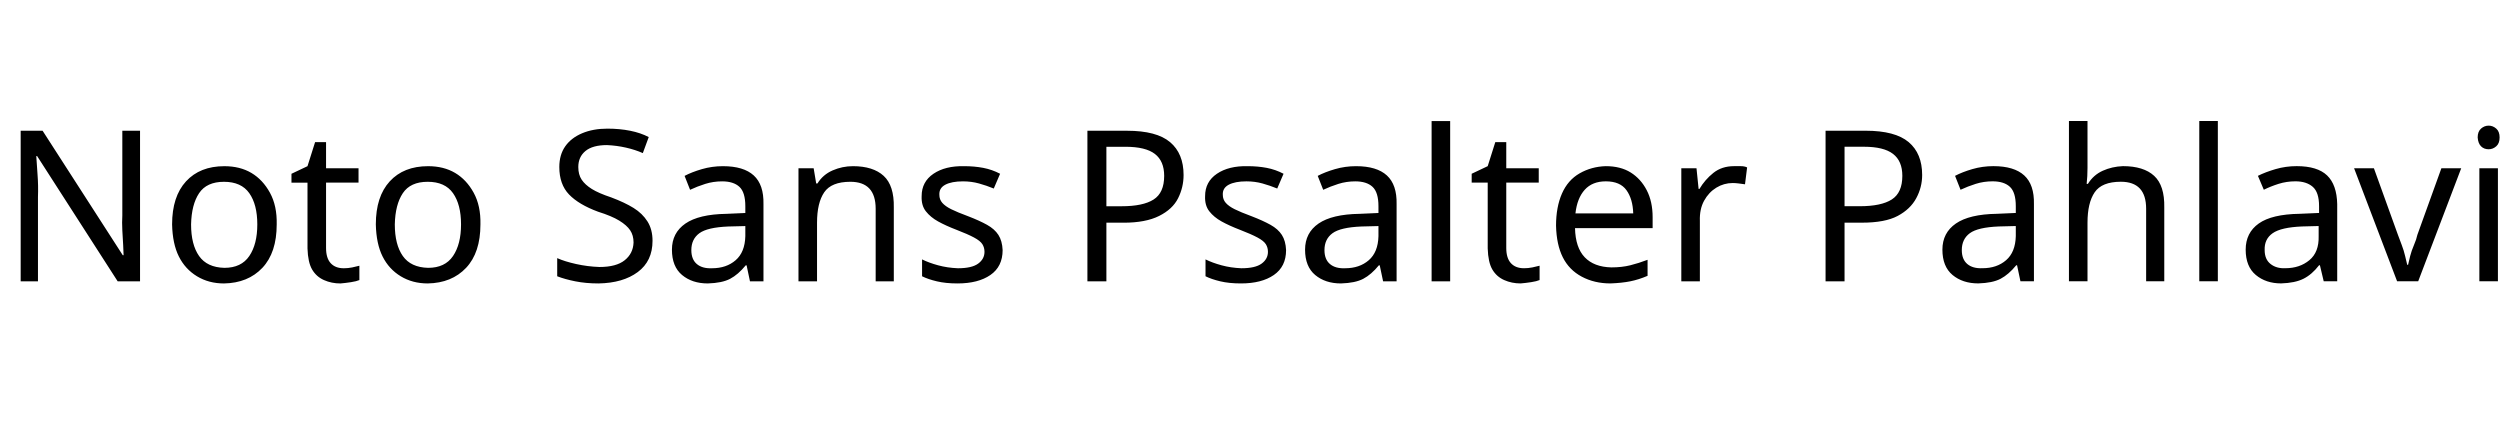 <svg id="fnt-Noto Sans Psalter Pahlavi" viewBox="0 0 5927 1000" xmlns="http://www.w3.org/2000/svg"><path id="noto-sans-psalter-pahlavi" class="f" d="M332 310v357h-53l-191-297h-2q1 18 3 44t1 53v200h-41v-357h52l190 295h2q0-8-1-24t-2-35 0-35v-201h42m324 222q0 67-34 103t-91 37q-36 0-64-17t-43-47-16-76q0-66 33-102t91-36q37 0 64 16t44 47 16 75m-203 0q0 48 19 75t60 28q40 0 59-28t19-75-19-74-60-27-59 27-19 74m362 104q10 0 20-2t17-4v34q-7 3-20 5t-25 3q-21 0-39-8t-28-25-11-50v-156h-38v-21l38-18 18-57h26v62h77v34h-77v155q0 24 11 36t31 12m324-104q0 67-34 103t-91 37q-36 0-64-17t-43-47-16-76q0-66 33-102t91-36q37 0 64 16t44 47 16 75m-203 0q0 48 19 75t60 28q40 0 59-28t19-75-19-74-60-27-59 27-19 74m611 39q0 48-35 74t-93 27q-30 0-55-5t-43-12v-43q18 8 45 14t55 7q40 0 60-16t21-42q0-17-8-29t-26-23-50-21q-46-17-69-41t-23-65q0-29 14-49t40-31 60-11q29 0 54 5t44 15l-14 38q-18-8-40-13t-45-6q-34 0-51 14t-17 38q0 18 8 30t24 22 46 20q32 12 53 25t33 32 12 46m167-177q49 0 73 22t23 68v183h-32l-8-38h-2q-18 22-37 32t-53 11q-37 0-61-20t-24-60q0-40 32-62t97-23l45-2v-16q0-33-14-46t-41-13q-21 0-40 6t-36 14l-13-33q17-9 41-16t50-7m53 142l-40 1q-50 2-69 16t-19 40q0 22 13 33t36 10q34 0 56-19t23-57v-24m255-142q48 0 73 23t24 75v175h-43v-172q0-64-60-64-45 0-62 25t-17 72v139h-44v-268h36l6 36h3q13-21 36-31t48-10m355 199q0 39-29 59t-78 20q-28 0-49-5t-35-12v-40q16 8 38 14t47 7q33 0 48-11t15-28q0-10-5-18t-20-16-41-18q-26-10-44-20t-29-24-10-36q0-34 28-53t73-18q24 0 45 4t40 14l-15 35q-17-7-35-12t-38-5q-27 0-42 8t-14 24q0 11 7 19t21 15 41 17q26 10 44 20t27 24 10 36m201-283h94q70 0 102 27t32 78q0 29-13 55t-45 42-84 16h-41v139h-45v-357m90 38h-45v141h36q51 0 76-16t25-56q0-35-22-52t-70-17m381 245q0 39-29 59t-78 20q-28 0-49-5t-35-12v-40q16 8 38 14t47 7q33 0 48-11t15-28q0-10-5-18t-20-16-41-18q-26-10-44-20t-29-24-10-36q0-34 28-53t73-18q24 0 45 4t40 14l-15 35q-17-7-35-12t-38-5q-27 0-42 8t-14 24q0 11 7 19t21 15 41 17q26 10 44 20t27 24 10 36m166-199q49 0 73 22t23 68v183h-32l-8-38h-2q-18 22-37 32t-53 11q-37 0-61-20t-24-60q0-40 32-62t97-23l45-2v-16q0-33-14-46t-41-13q-21 0-40 6t-36 14l-13-33q17-9 41-16t50-7m53 142l-40 1q-50 2-69 16t-19 40q0 22 13 33t36 10q34 0 56-19t23-57v-24m170-249v380h-44v-380h44m175 349q10 0 20-2t17-4v34q-7 3-20 5t-25 3q-21 0-39-8t-28-25-11-50v-156h-38v-21l38-18 18-57h26v62h77v34h-77v155q0 24 11 36t31 12m194-242q35 0 59 15t38 42 14 64v26h-184q1 46 23 69t63 24q25 0 45-5t41-13v38q-21 9-41 13t-47 5q-38 0-68-16t-45-46-16-75q0-44 14-76t42-48 62-17m0 36q-32 0-50 20t-22 56h137q-1-34-16-55t-49-21m304-36q7 0 16 0t15 3l-5 40q-7-1-15-2t-14-1q-21 0-39 11t-29 31-10 48v143h-44v-268h36l5 49h2q13-22 33-38t49-16m217-84h95q70 0 102 27t32 78q0 29-14 55t-44 42-85 16h-41v139h-45v-357m91 38h-46v141h36q51 0 76-16t25-56q0-35-22-52t-69-17m307 46q49 0 73 22t23 68v183h-32l-8-38h-2q-18 22-37 32t-53 11q-37 0-61-20t-24-60q0-40 32-62t97-23l45-2v-16q0-33-14-46t-41-13q-21 0-40 6t-36 14l-13-33q17-9 41-16t50-7m53 142l-40 1q-50 2-69 16t-19 40q0 22 13 33t36 10q34 0 56-19t23-57v-24m170-249v111q0 20-2 38h3q13-21 35-31t48-11q49 0 74 23t24 75v175h-43v-172q0-64-60-64-45 0-62 25t-17 72v139h-44v-380h44m309 0v380h-44v-380h44m187 107q49 0 72 22t24 68v183h-32l-9-38h-2q-17 22-37 32t-53 11q-36 0-60-20t-24-60q0-40 31-62t97-23l46-2v-16q0-33-15-46t-41-13q-21 0-40 6t-35 14l-14-33q18-9 42-16t50-7m52 142l-39 1q-50 2-70 16t-19 40q0 22 14 33t35 10q34 0 57-19t22-57v-24m236 131h-50l-102-268h47l57 158q4 11 9 24t8 26 5 21h2q2-9 5-21t9-26 8-24l57-158h47l-102 268m167-369q10 0 18 7t8 21q0 14-8 21t-18 7q-11 0-18-7t-8-21q0-14 8-21t18-7m-22 101h44v268h-44v-268" />
</svg>
